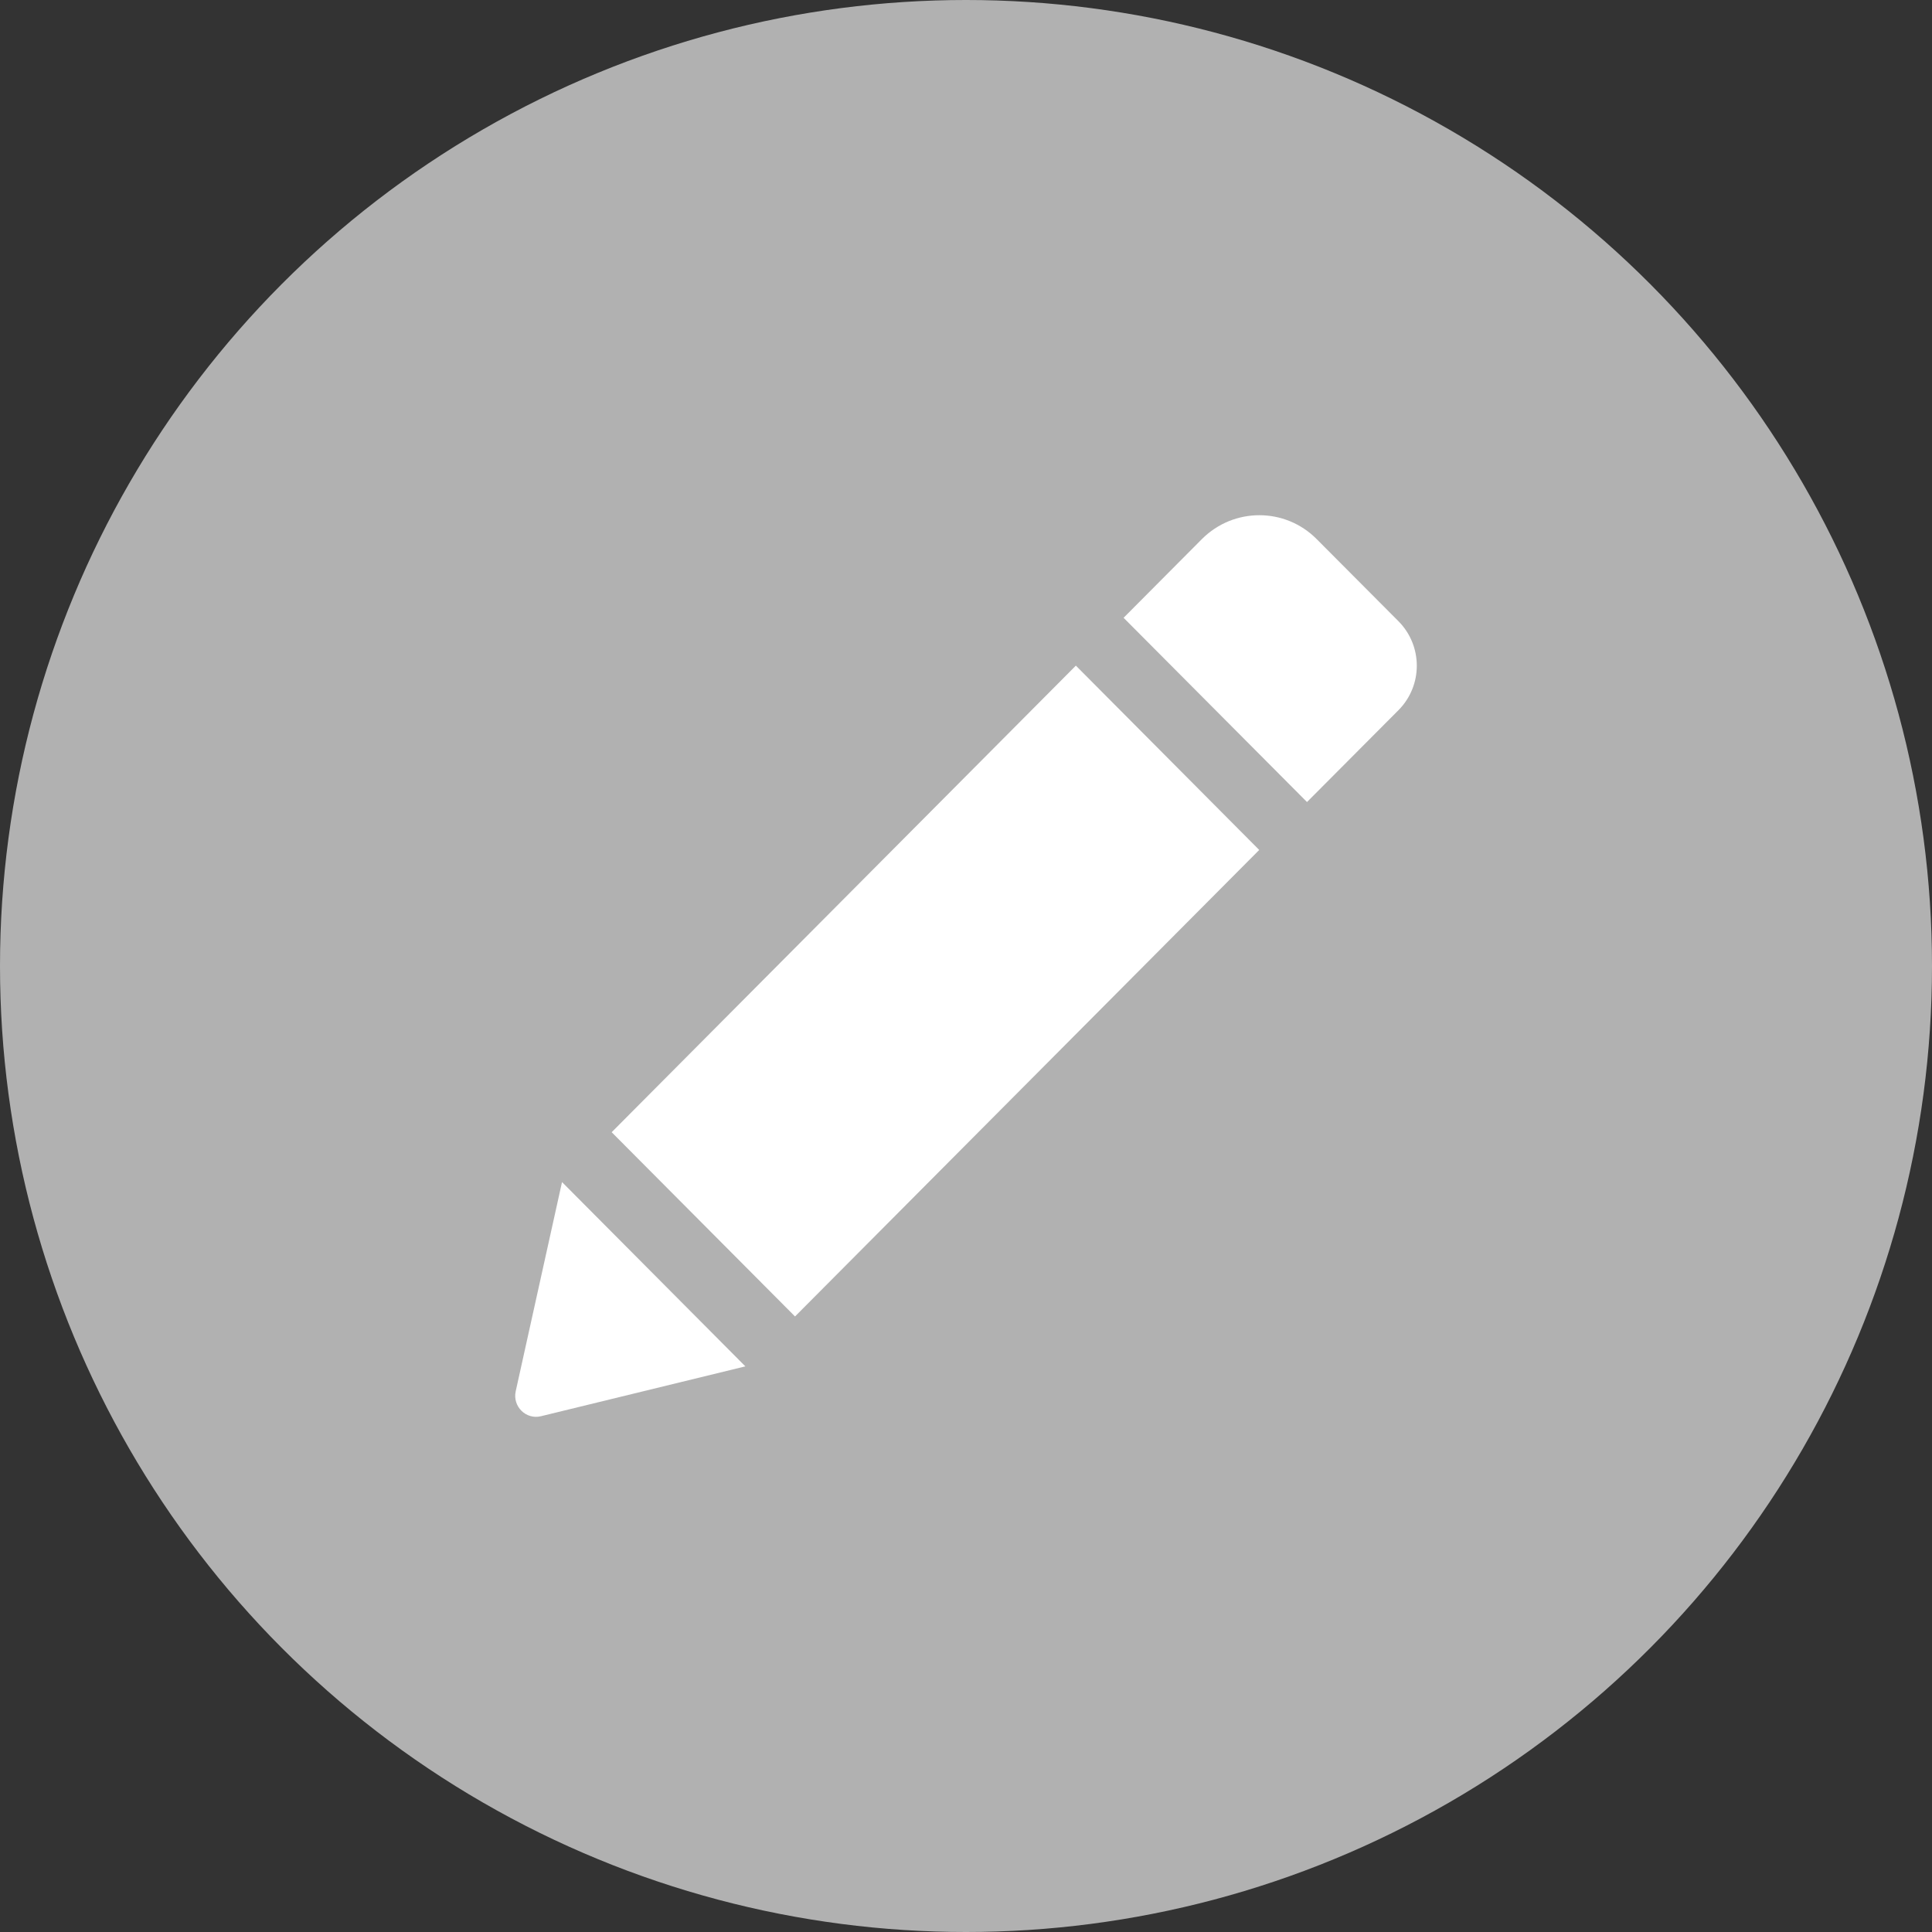 <?xml version="1.0" encoding="UTF-8"?>
<svg width="30px" height="30px" viewBox="0 0 30 30" version="1.1" xmlns="http://www.w3.org/2000/svg" xmlns:xlink="http://www.w3.org/1999/xlink">
    <rect x="0" y="0" width="30" height="30" fill="#333333" stroke="none"/>
    <!-- Generator: Sketch 50 (54983) - http://www.bohemiancoding.com/sketch -->
    <title>Group 6</title>
    <desc>Created with Sketch.</desc>
    <defs></defs>
    <g id="-----Flow-2---1440px" stroke="none" stroke-width="1" fill="none" fill-rule="evenodd">
        <g id="007-Doneer---Deel-mijn-verhaal" transform="translate(-785, -486)">
            <g id="Group-6" transform="translate(785, 486)">
                <circle id="Oval-2" fill="#B1B1B1" cx="15" cy="15" r="15"></circle>
                <path d="M16.706,10.336 L19.553,13.198 L12.345,20.442 L9.498,17.581 L16.706,10.336 Z M21.715,9.646 L20.444,8.37 C19.954,7.877 19.157,7.877 18.664,8.37 L17.447,9.593 L20.295,12.454 L21.715,11.028 C22.095,10.646 22.095,10.029 21.715,9.646 Z M8.008,21.603 C7.956,21.838 8.167,22.048 8.4,21.991 L11.574,21.217 L8.727,18.355 L8.008,21.603 Z" id="Fill-1" fill="#FFFFFF"></path>
            </g>
        </g>
    </g>
</svg>